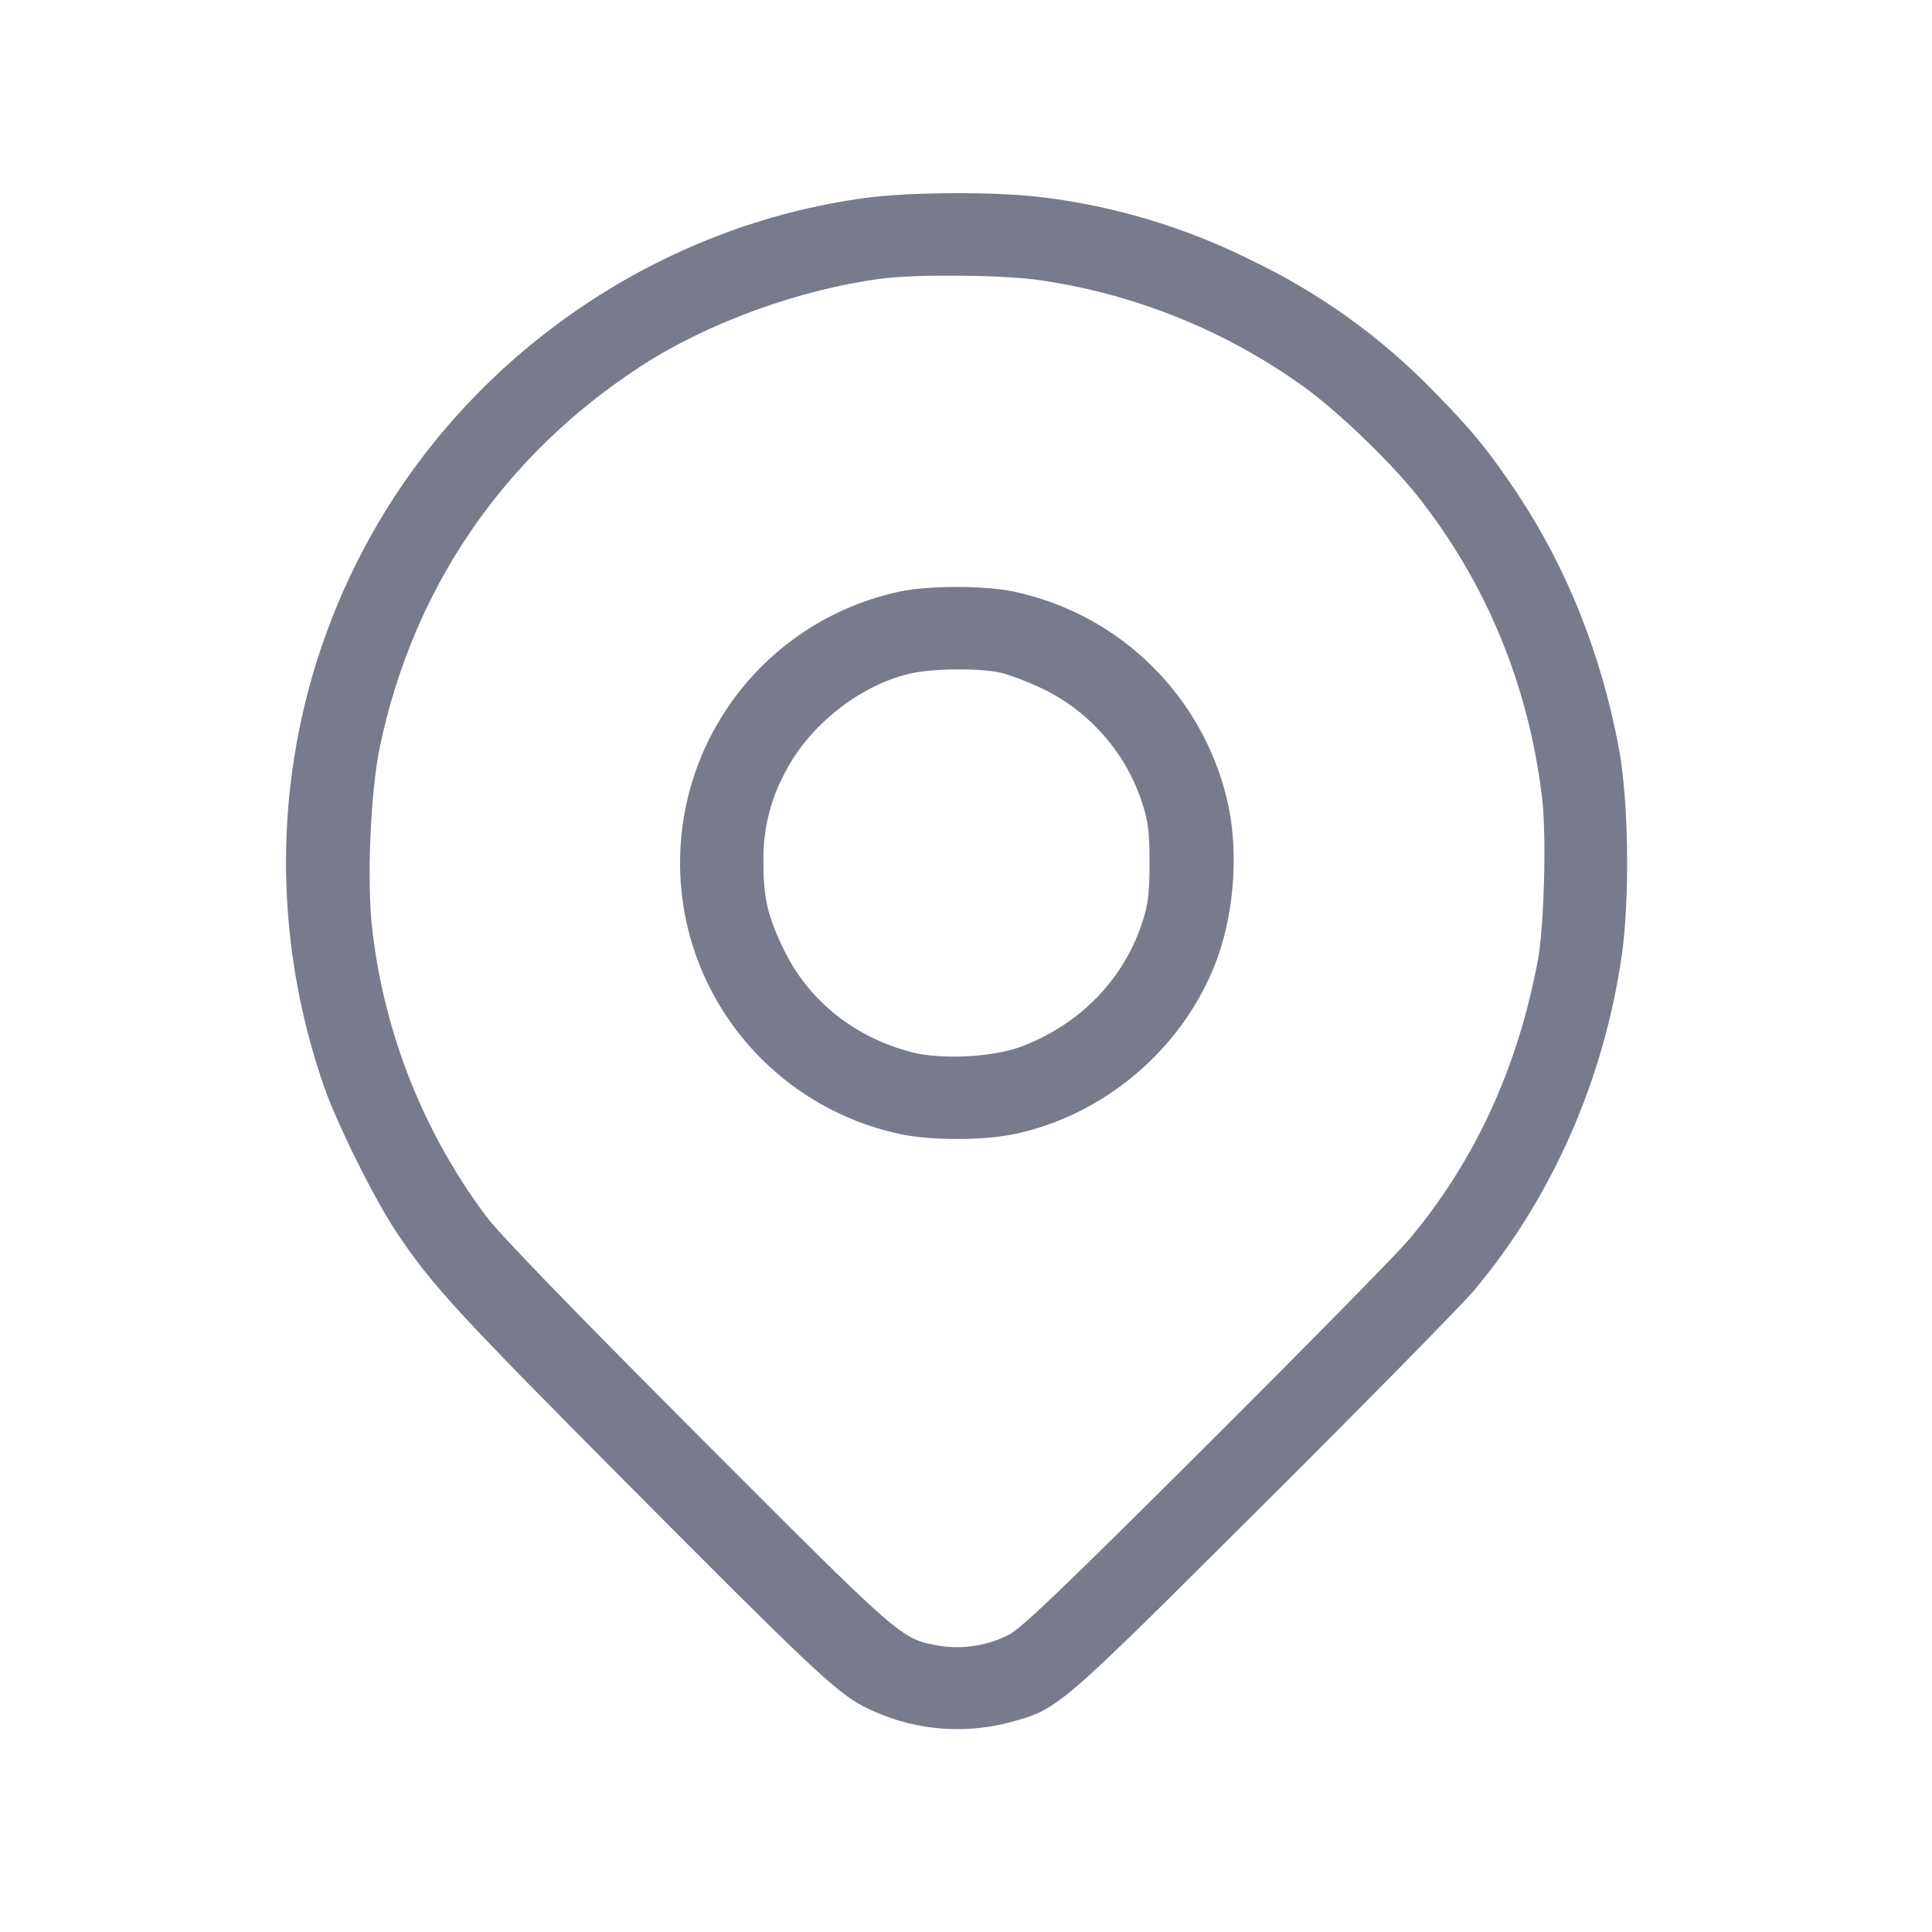 <svg width="24" height="24" viewBox="0 0 24 24" fill="none" xmlns="http://www.w3.org/2000/svg">
<path fill-rule="evenodd" clip-rule="evenodd" d="M10.755 2.458C8.224 2.798 5.938 4.338 4.658 6.566C3.452 8.666 3.222 11.173 4.023 13.492C4.183 13.954 4.65 14.896 4.926 15.308C5.358 15.956 5.675 16.302 7.775 18.413C10.046 20.698 10.38 21.014 10.722 21.195C11.281 21.484 11.927 21.556 12.536 21.398C13.152 21.229 13.113 21.262 15.678 18.707C16.969 17.422 18.154 16.216 18.312 16.029C19.275 14.884 19.921 13.422 20.145 11.877C20.249 11.157 20.232 9.932 20.107 9.278C19.887 8.119 19.468 7.068 18.861 6.149C18.511 5.62 18.28 5.337 17.815 4.866C17.158 4.187 16.384 3.633 15.532 3.227C14.725 2.825 13.855 2.563 12.96 2.452C12.401 2.38 11.318 2.383 10.755 2.458ZM12.902 3.478C14.094 3.649 15.228 4.106 16.205 4.811C16.606 5.099 17.266 5.731 17.598 6.148C18.461 7.231 18.991 8.514 19.157 9.919C19.212 10.385 19.182 11.512 19.103 11.933C18.853 13.27 18.317 14.431 17.501 15.4C17.35 15.579 16.214 16.734 14.976 17.968C13.241 19.698 12.682 20.234 12.534 20.307C12.266 20.444 11.962 20.491 11.665 20.444C11.188 20.357 11.224 20.388 8.658 17.817C7.063 16.218 6.19 15.315 6.033 15.101C5.261 14.064 4.776 12.843 4.626 11.559C4.554 10.969 4.6 9.845 4.72 9.272C5.135 7.3 6.252 5.668 7.947 4.558C8.777 4.014 9.936 3.592 10.962 3.46C11.393 3.405 12.445 3.414 12.902 3.478ZM11.171 7.35C10.712 7.448 10.277 7.64 9.895 7.912C9.512 8.185 9.189 8.533 8.946 8.935C8.702 9.337 8.544 9.784 8.48 10.249C8.416 10.715 8.448 11.189 8.573 11.641C8.744 12.251 9.079 12.802 9.542 13.234C10.005 13.666 10.578 13.962 11.197 14.091C11.571 14.168 12.21 14.168 12.585 14.091C13.701 13.863 14.668 13.051 15.09 11.989C15.322 11.408 15.389 10.638 15.263 10.025C15.126 9.367 14.799 8.763 14.323 8.287C13.848 7.811 13.243 7.485 12.585 7.347C12.22 7.272 11.528 7.273 11.171 7.35ZM12.411 8.352C12.521 8.374 12.769 8.468 12.96 8.56C13.253 8.703 13.514 8.905 13.726 9.152C13.939 9.399 14.099 9.687 14.196 9.998C14.264 10.211 14.28 10.354 14.28 10.719C14.28 11.084 14.264 11.227 14.196 11.439C13.968 12.16 13.415 12.73 12.678 13.004C12.336 13.132 11.702 13.165 11.34 13.074C10.623 12.895 10.04 12.429 9.734 11.791C9.534 11.375 9.483 11.152 9.483 10.708C9.475 10.316 9.57 9.929 9.758 9.585C10.056 9.009 10.674 8.52 11.29 8.371C11.56 8.305 12.137 8.296 12.411 8.352Z" fill="#787B8B"/>
</svg>
